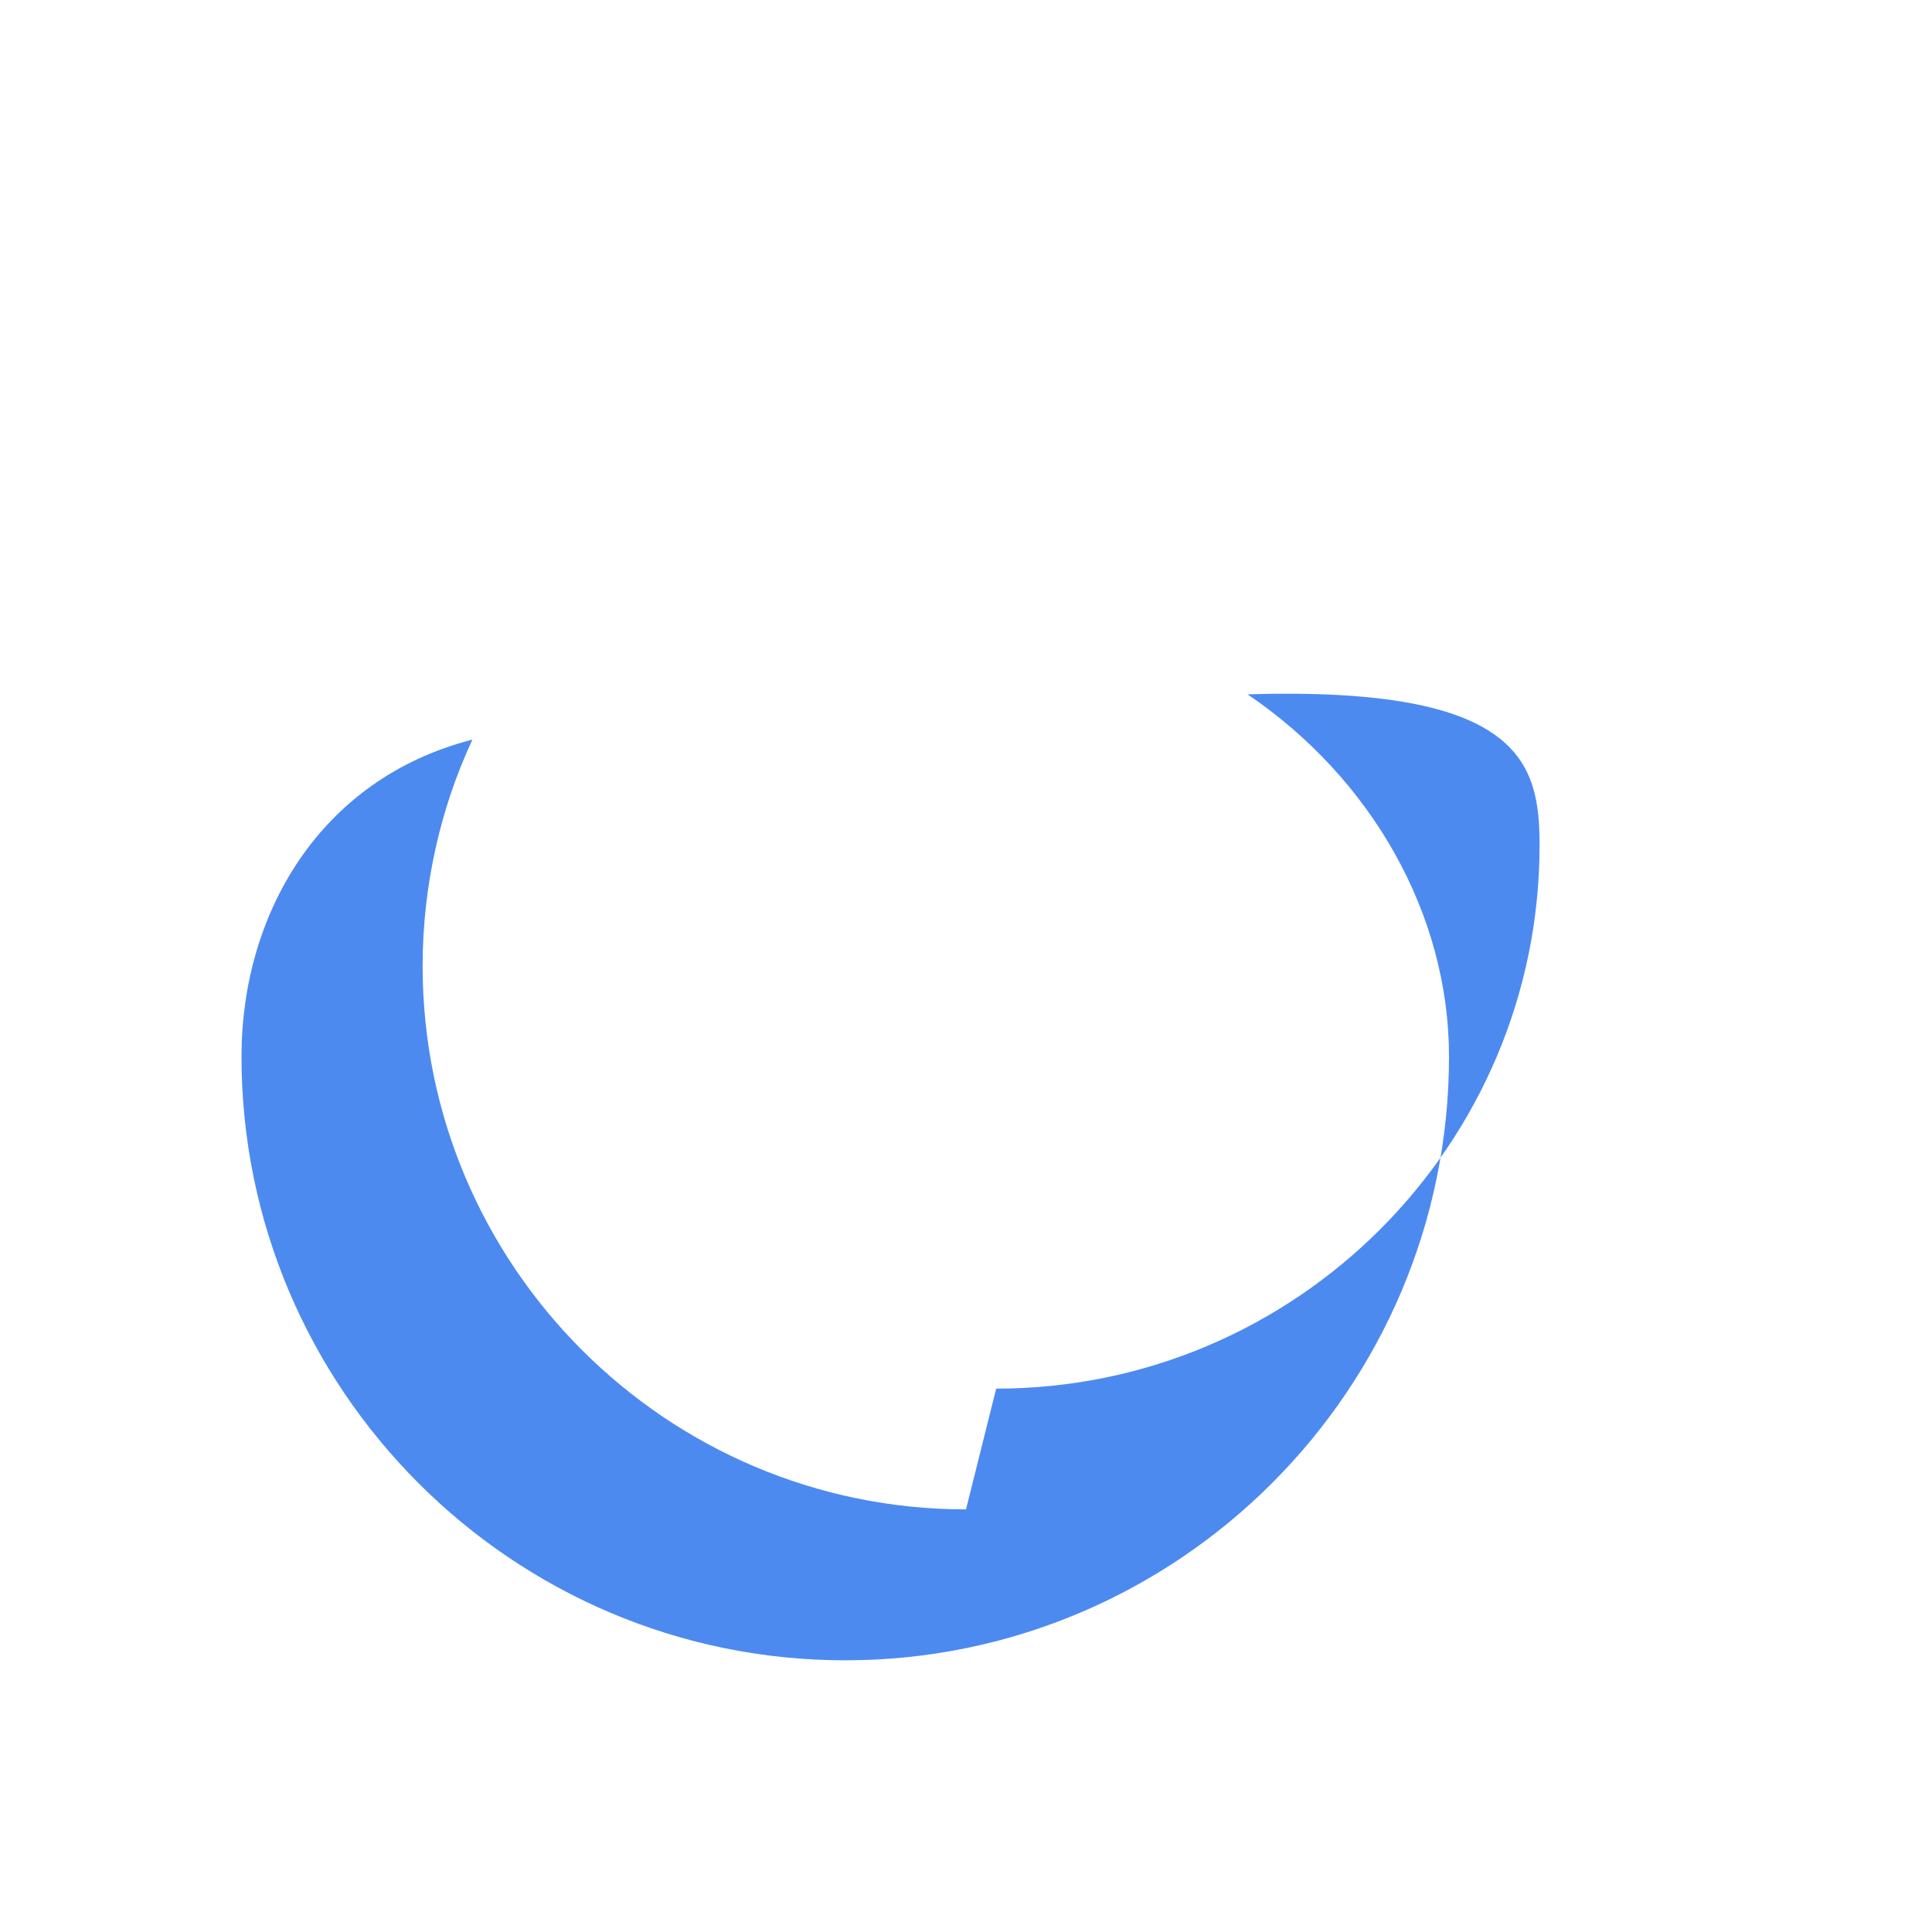<svg xmlns="http://www.w3.org/2000/svg" viewBox="0 0 64 64" width="64" height="64">
  <path d="M32 50c-9.925 0-18-8.075-18-18 0-2.675.6-5.25 1.65-7.5C10.575 25.8 8 30.3 8 35c0 11.025 8.975 20 20 20s20-8.975 20-20c0-4.725-2.575-9.225-6.675-12C50.4 22.725 51 25.275 51 28c0 9.925-8.075 18-18 18z" fill="#4d8af0"/>
</svg>